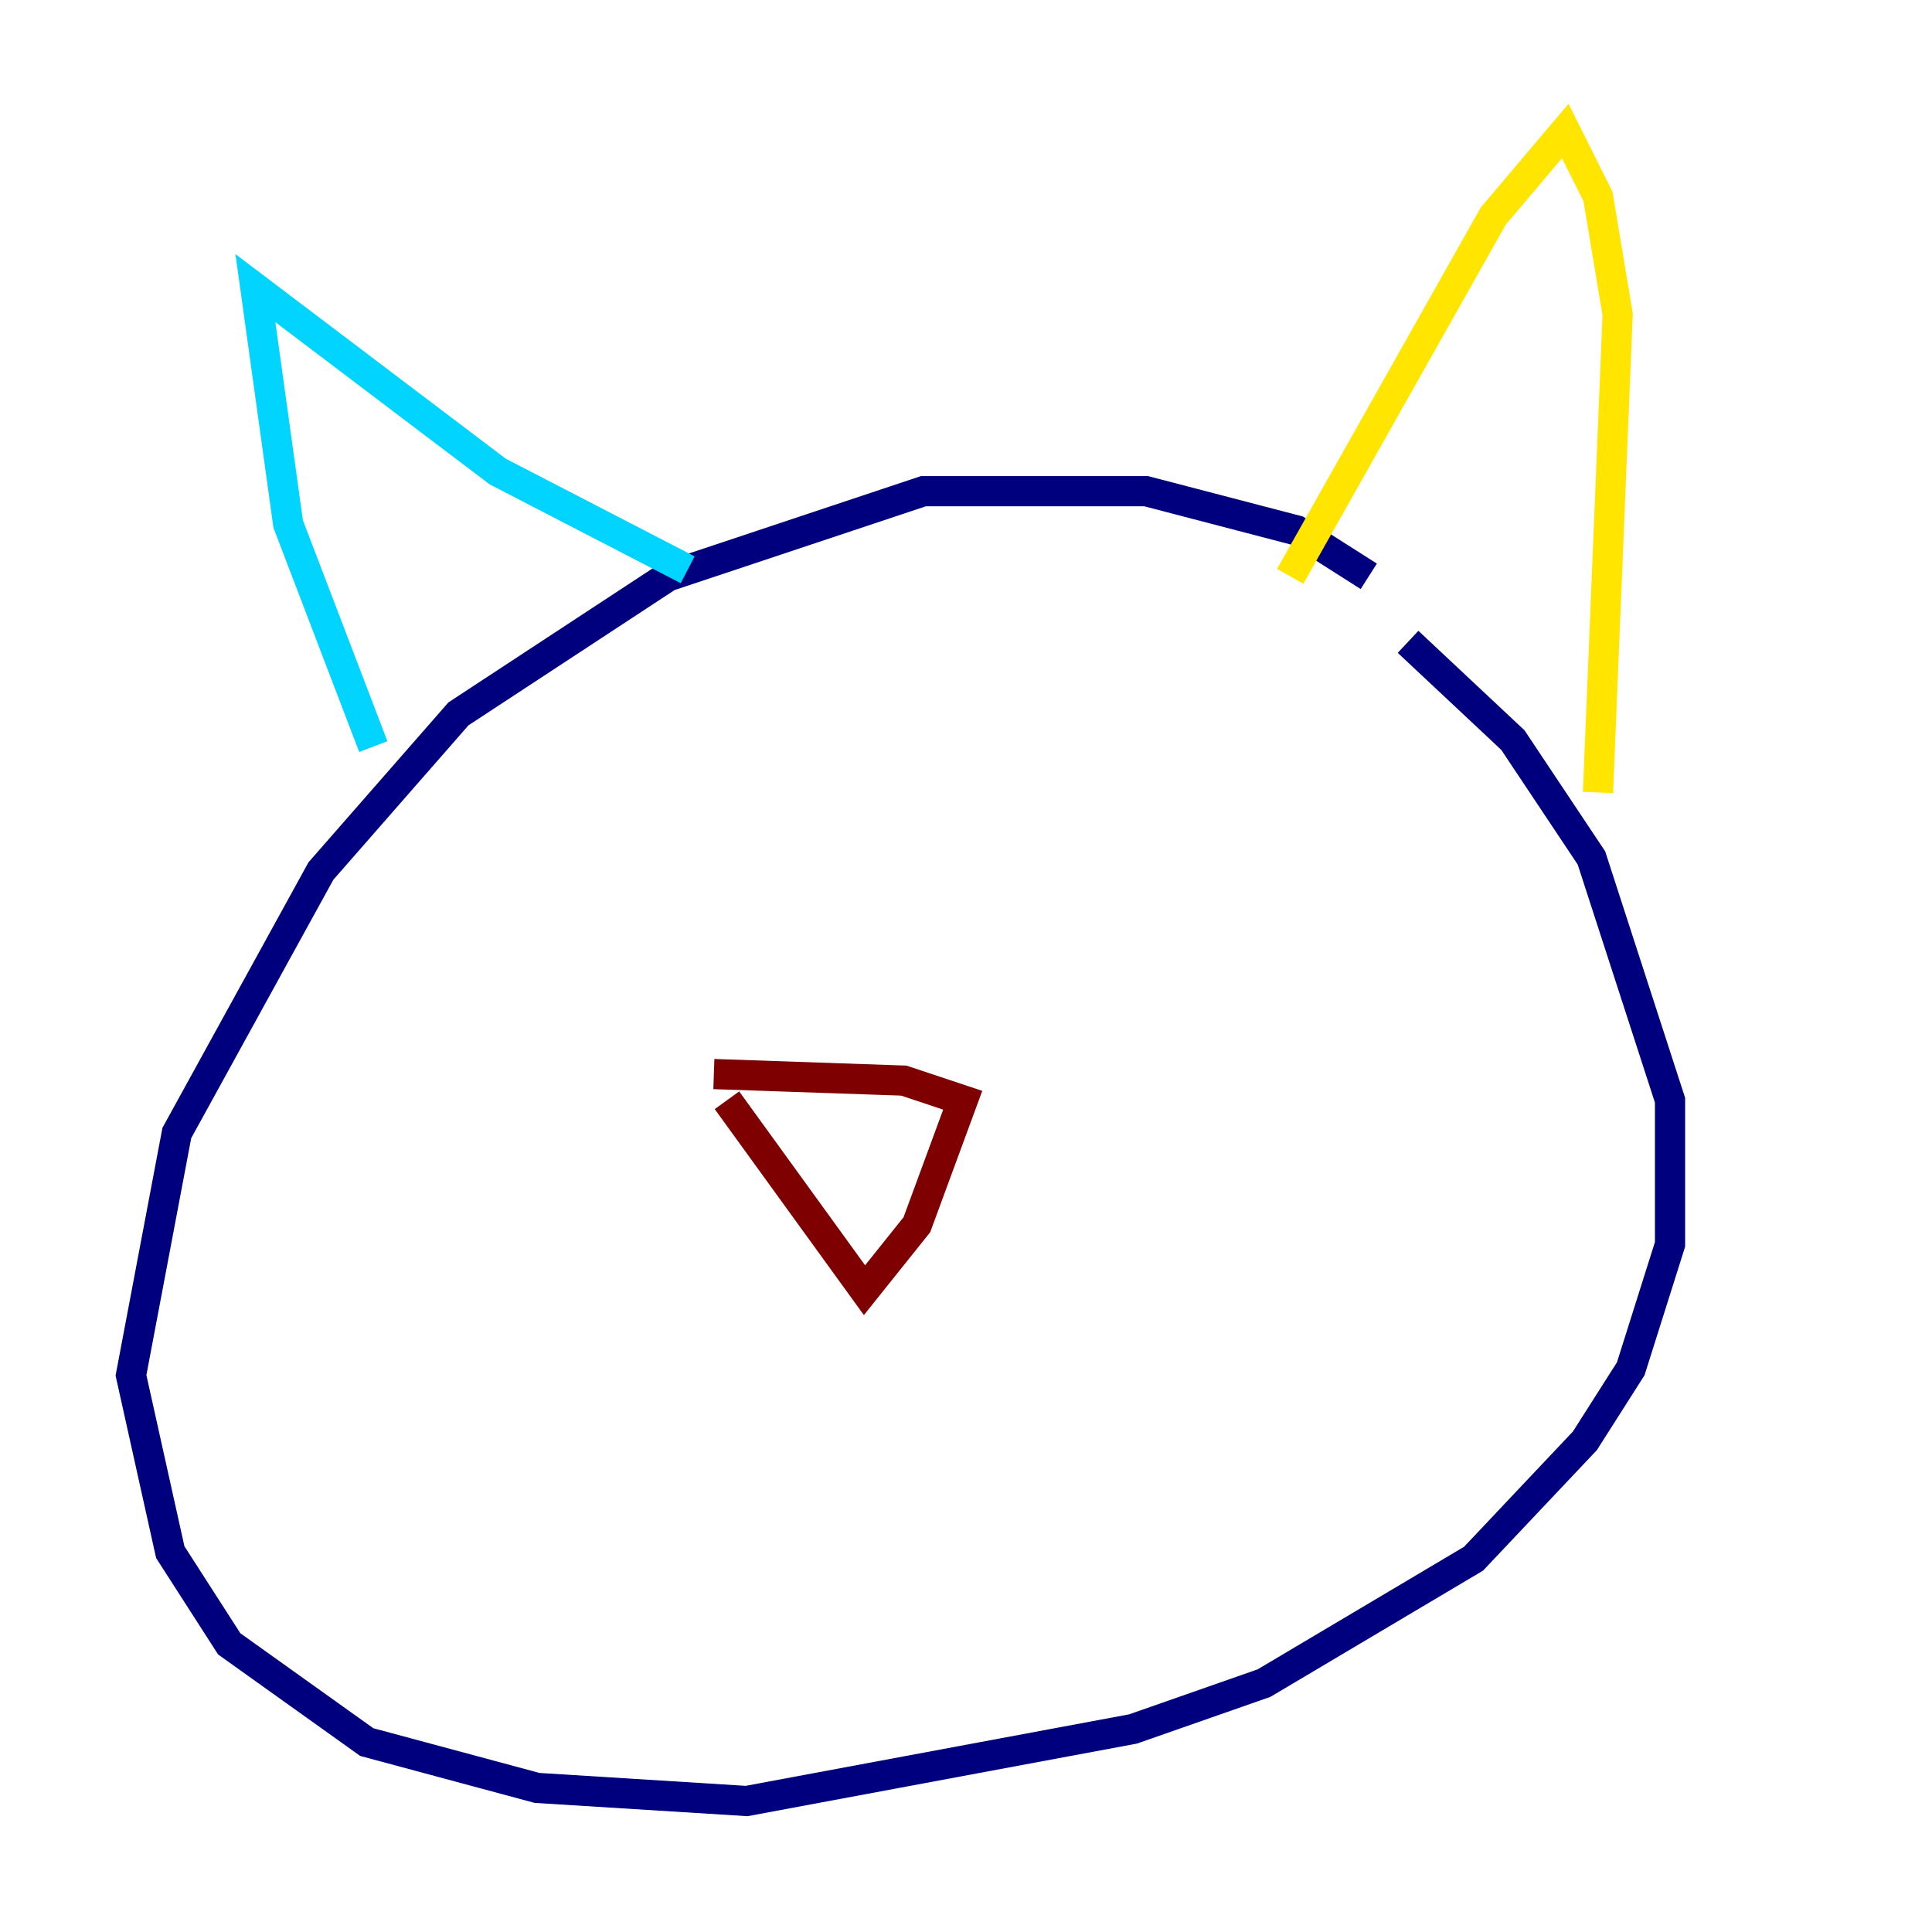 <?xml version="1.0" encoding="utf-8" ?>
<svg baseProfile="tiny" height="128" version="1.2" viewBox="0,0,128,128" width="128" xmlns="http://www.w3.org/2000/svg" xmlns:ev="http://www.w3.org/2001/xml-events" xmlns:xlink="http://www.w3.org/1999/xlink"><defs /><polyline fill="none" points="90.685,38.183 85.912,35.146 75.932,32.542 61.18,32.542 44.258,38.183 30.373,47.295 21.261,57.709 11.715,75.064 8.678,91.119 11.281,102.834 15.186,108.909 24.298,115.417 35.58,118.454 49.464,119.322 75.064,114.549 83.742,111.512 97.627,103.268 105.003,95.458 108.041,90.685 110.644,82.441 110.644,72.895 105.437,56.841 100.231,49.031 93.288,42.522" stroke="#00007f" stroke-width="2" /><polyline fill="none" points="24.732,49.464 19.091,34.712 16.922,19.091 32.976,31.241 45.559,37.749" stroke="#00d4ff" stroke-width="2" /><polyline fill="none" points="85.478,38.183 98.929,14.319 103.702,8.678 105.871,13.017 107.173,20.827 105.871,52.502" stroke="#ffe500" stroke-width="2" /><polyline fill="none" points="48.163,72.895 57.275,85.478 60.746,81.139 63.783,72.895 59.878,71.593 47.295,71.159" stroke="#7f0000" stroke-width="2" /></svg>
